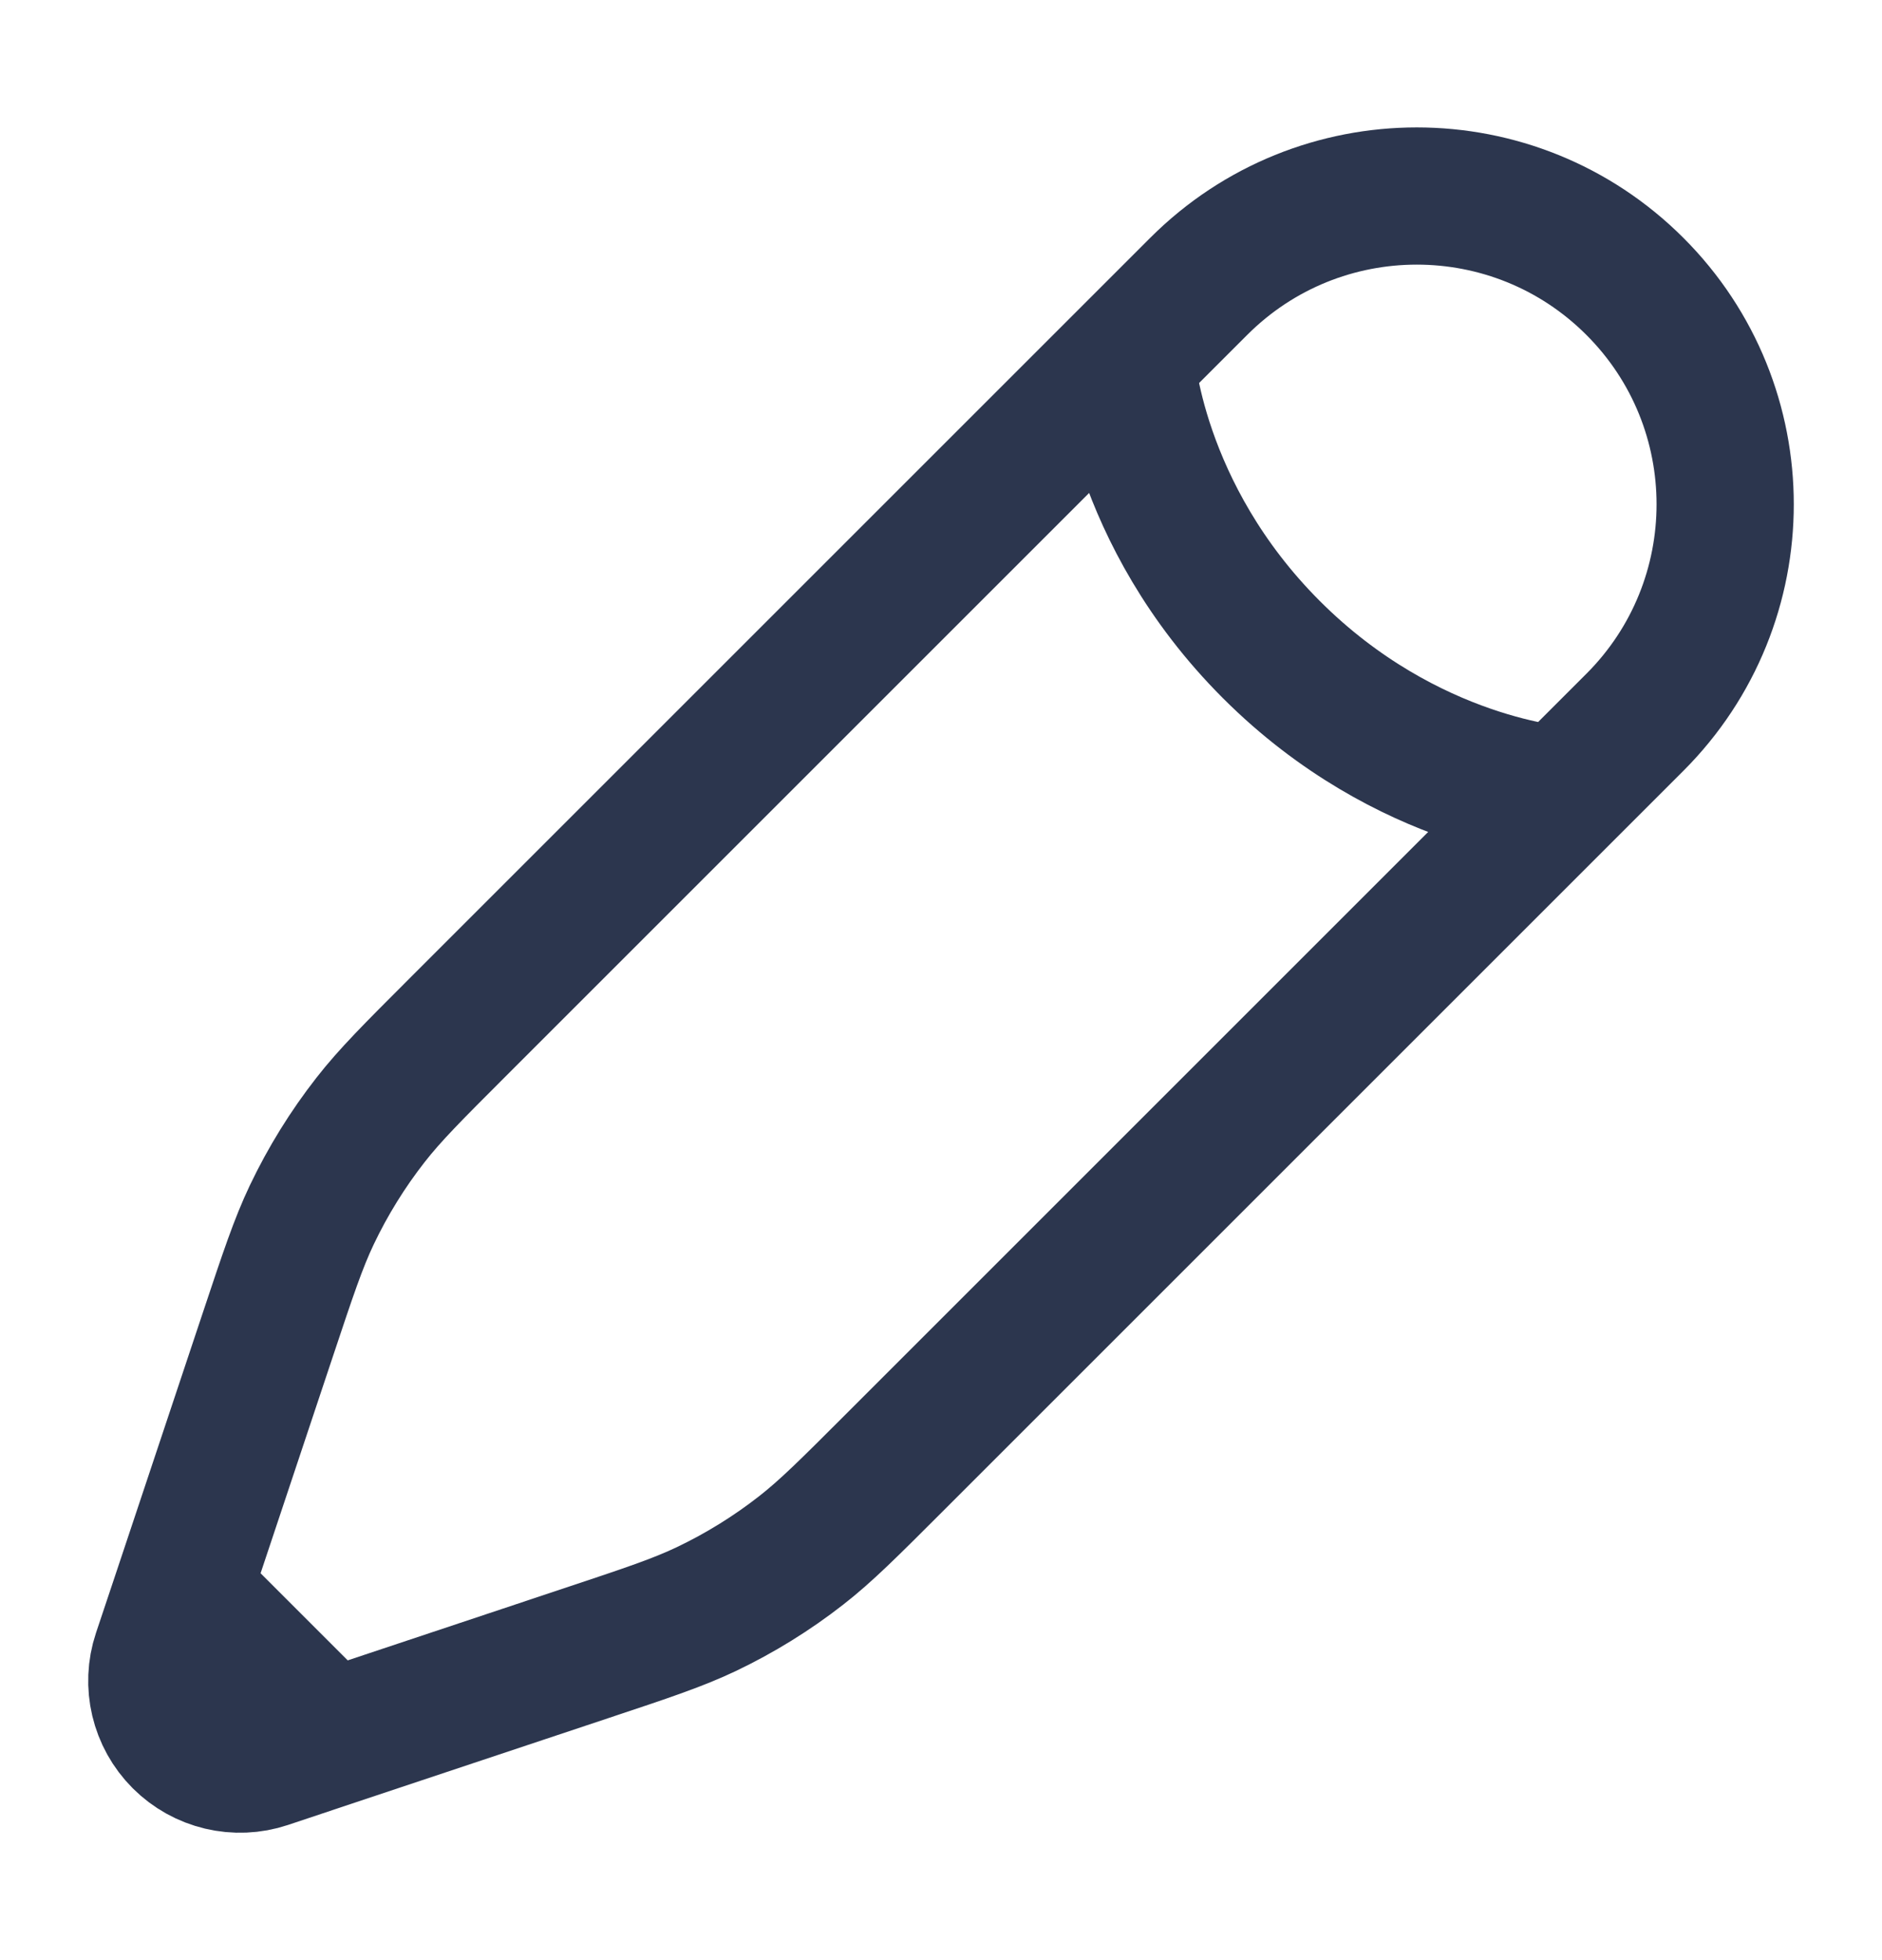 <svg width="24" height="25" viewBox="0 0 24 25" fill="none" xmlns="http://www.w3.org/2000/svg">
<path d="M14.36 4.579L15.287 3.652C16.823 2.116 19.312 2.116 20.848 3.652C22.384 5.187 22.384 7.677 20.848 9.213L19.921 10.14M14.36 4.579C14.36 4.579 14.476 6.548 16.214 8.286C17.952 10.024 19.921 10.14 19.921 10.14M14.36 4.579L5.839 13.1C5.262 13.677 4.973 13.966 4.725 14.284C4.432 14.659 4.181 15.065 3.976 15.495C3.803 15.859 3.674 16.247 3.416 17.021L2.322 20.302M19.921 10.14L11.4 18.661C10.823 19.238 10.534 19.527 10.216 19.775C9.841 20.068 9.435 20.319 9.005 20.524C8.641 20.697 8.254 20.826 7.479 21.084L4.198 22.178M4.198 22.178L3.396 22.446C3.015 22.573 2.595 22.473 2.311 22.189C2.027 21.905 1.927 21.485 2.054 21.104L2.322 20.302M4.198 22.178L2.322 20.302" stroke="#2C364E" stroke-width="1.75"/>
</svg>
